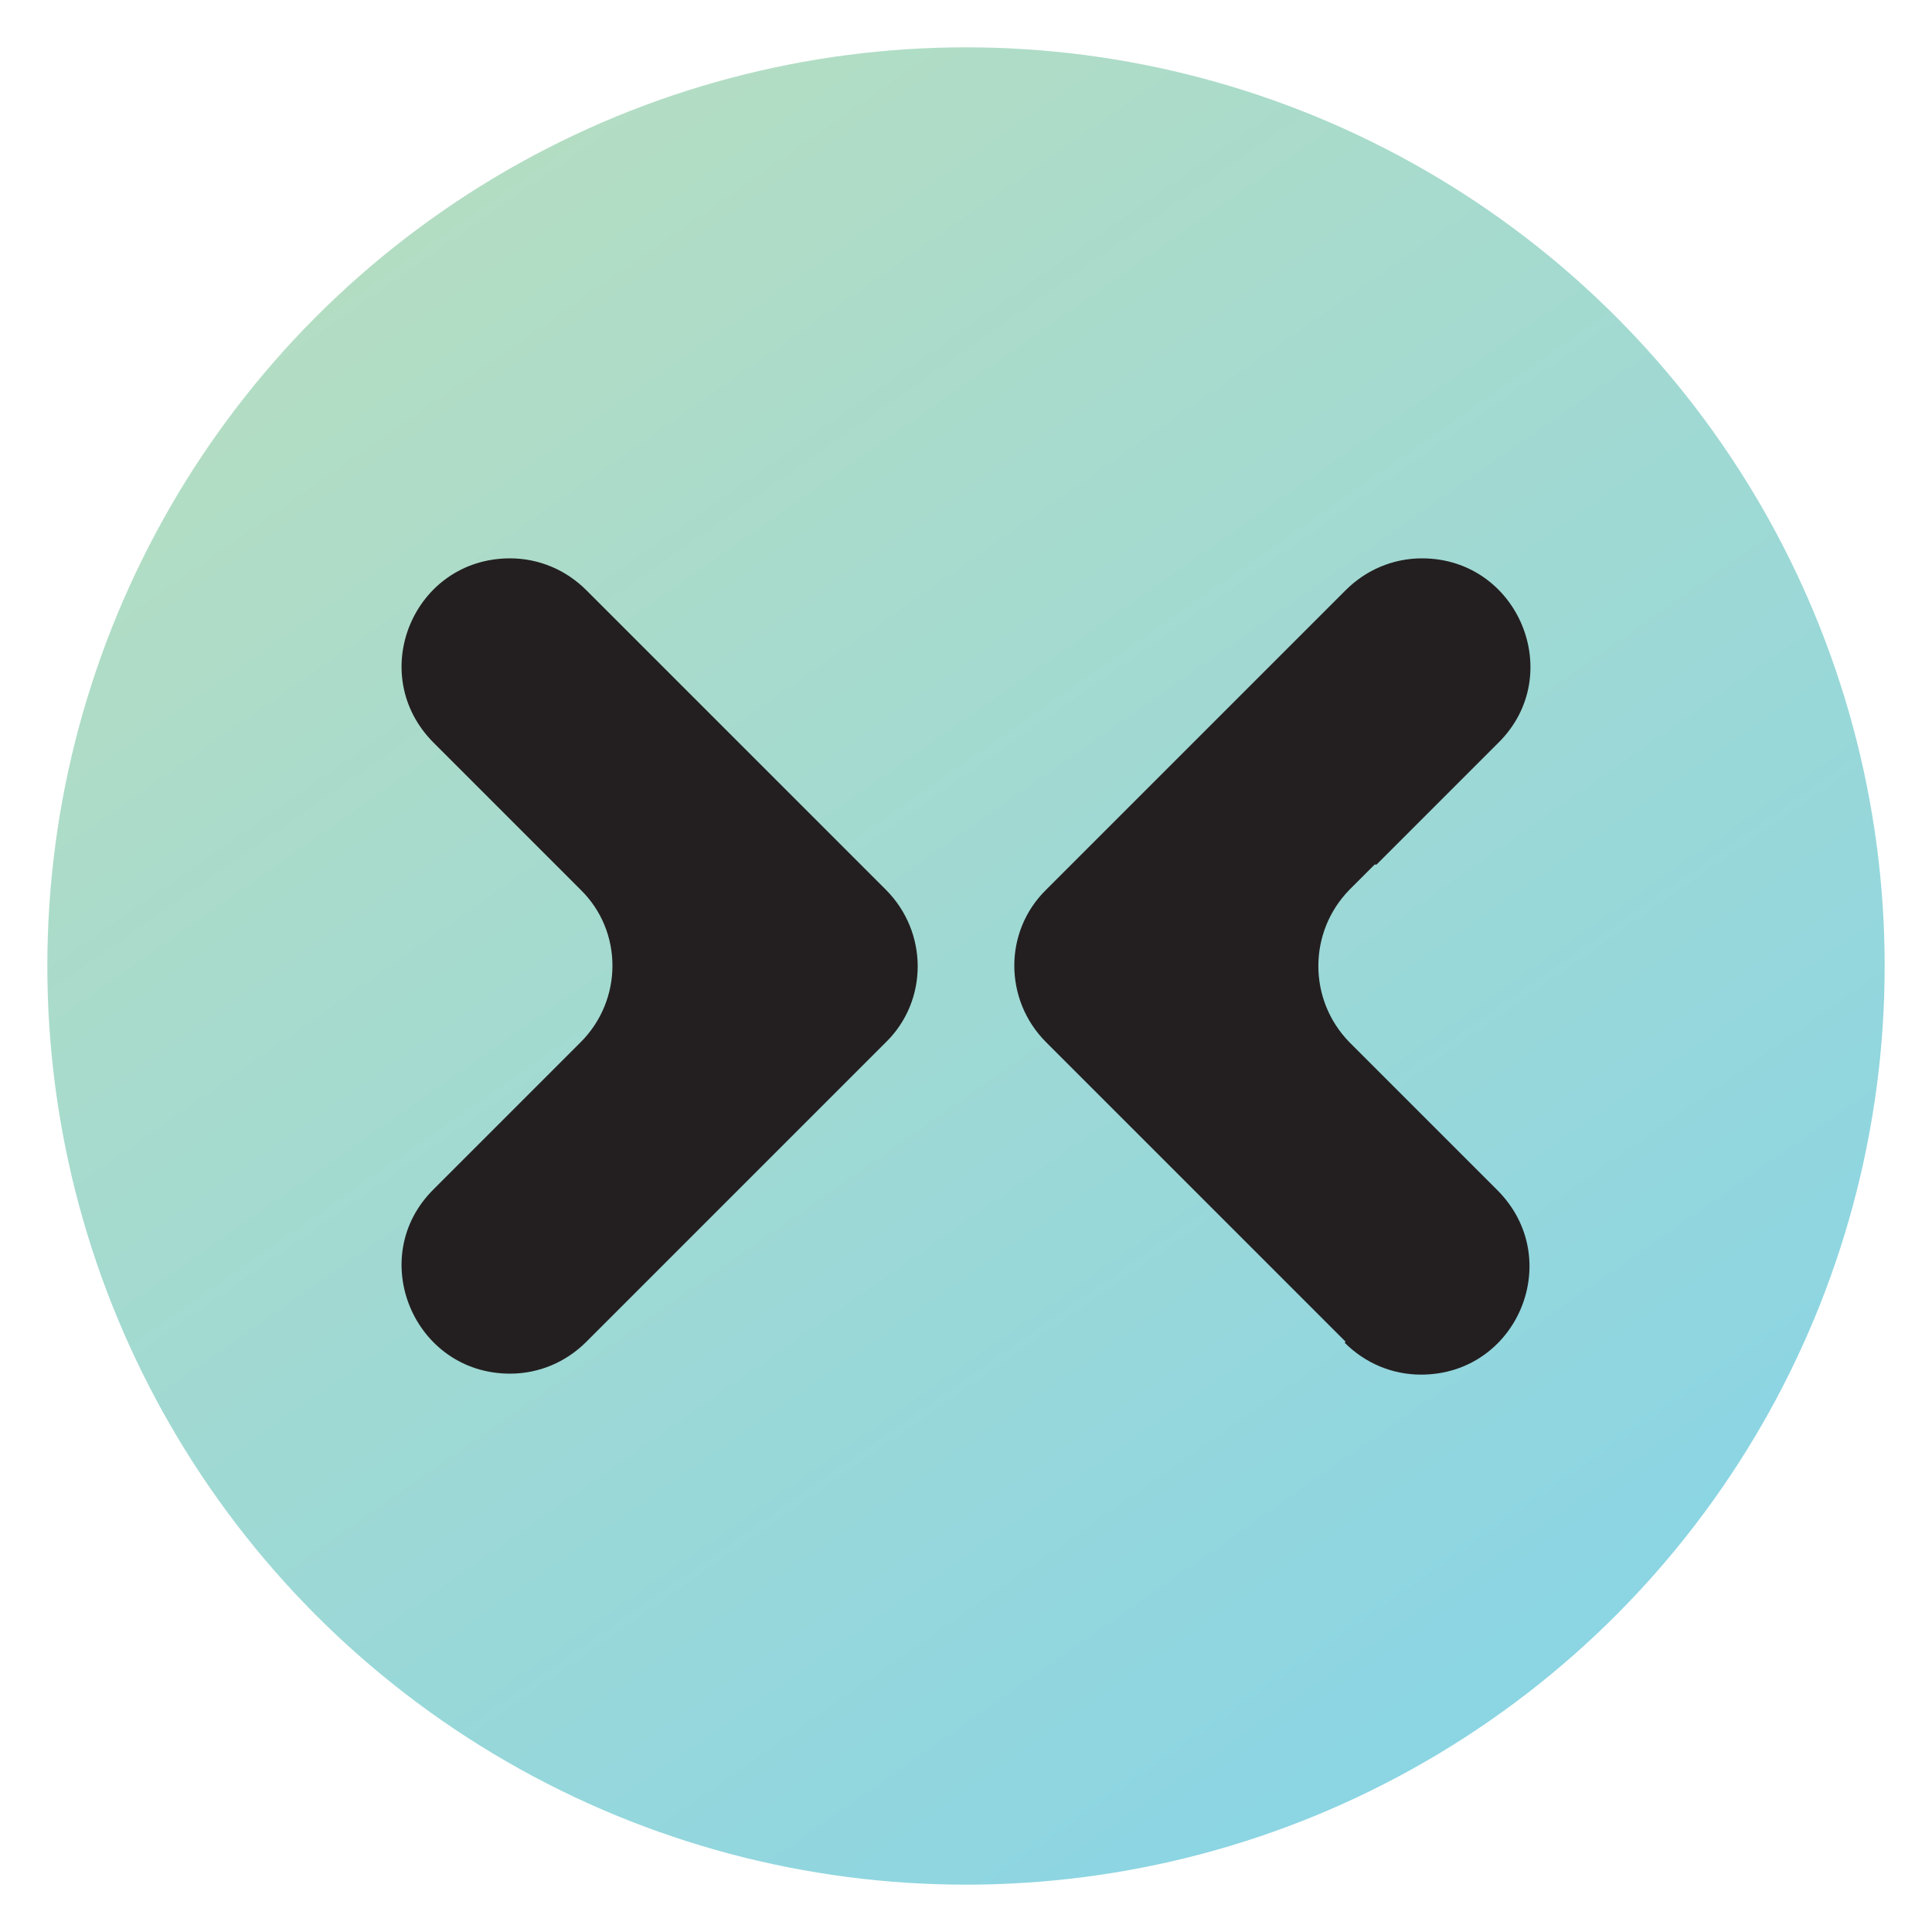 <?xml version="1.0" encoding="UTF-8"?><svg id="Layer_1" xmlns="http://www.w3.org/2000/svg" xmlns:xlink="http://www.w3.org/1999/xlink" viewBox="0 0 20 20"><defs><style>.cls-1{fill:url(#linear-gradient);}.cls-2{fill:#231f20;}</style><linearGradient id="linear-gradient" x1="15.17" y1="17.4" x2="3.51" y2=".71" gradientUnits="userSpaceOnUse"><stop offset="0" stop-color="#8cd5e3"/><stop offset="1" stop-color="#b7dec0"/></linearGradient></defs><circle class="cls-1" cx="10" cy="10" r="9.51"/><g><path class="cls-2" d="M4.49,12.31l1.52-1.52c.44-.44,.44-1.15,0-1.58l-.26-.26-1.26-1.26c-.71-.71-.21-1.91,.79-1.91h0c.3,0,.58,.12,.79,.33l3.1,3.1c.44,.44,.44,1.15,0,1.58l-3.1,3.1c-.21,.21-.49,.33-.79,.33h0c-1,0-1.5-1.21-.79-1.91Z"/><path class="cls-2" d="M13.93,13.89l-3.1-3.1c-.44-.44-.44-1.15,0-1.58l3.1-3.1c.21-.21,.49-.33,.79-.33h0c1,0,1.5,1.21,.79,1.91l-1.26,1.26h-.02l-.26,.26c-.43,.44-.43,1.14,0,1.58l1.53,1.53c.71,.71,.21,1.91-.79,1.91h0c-.3,0-.58-.12-.79-.33Z"/></g></svg>